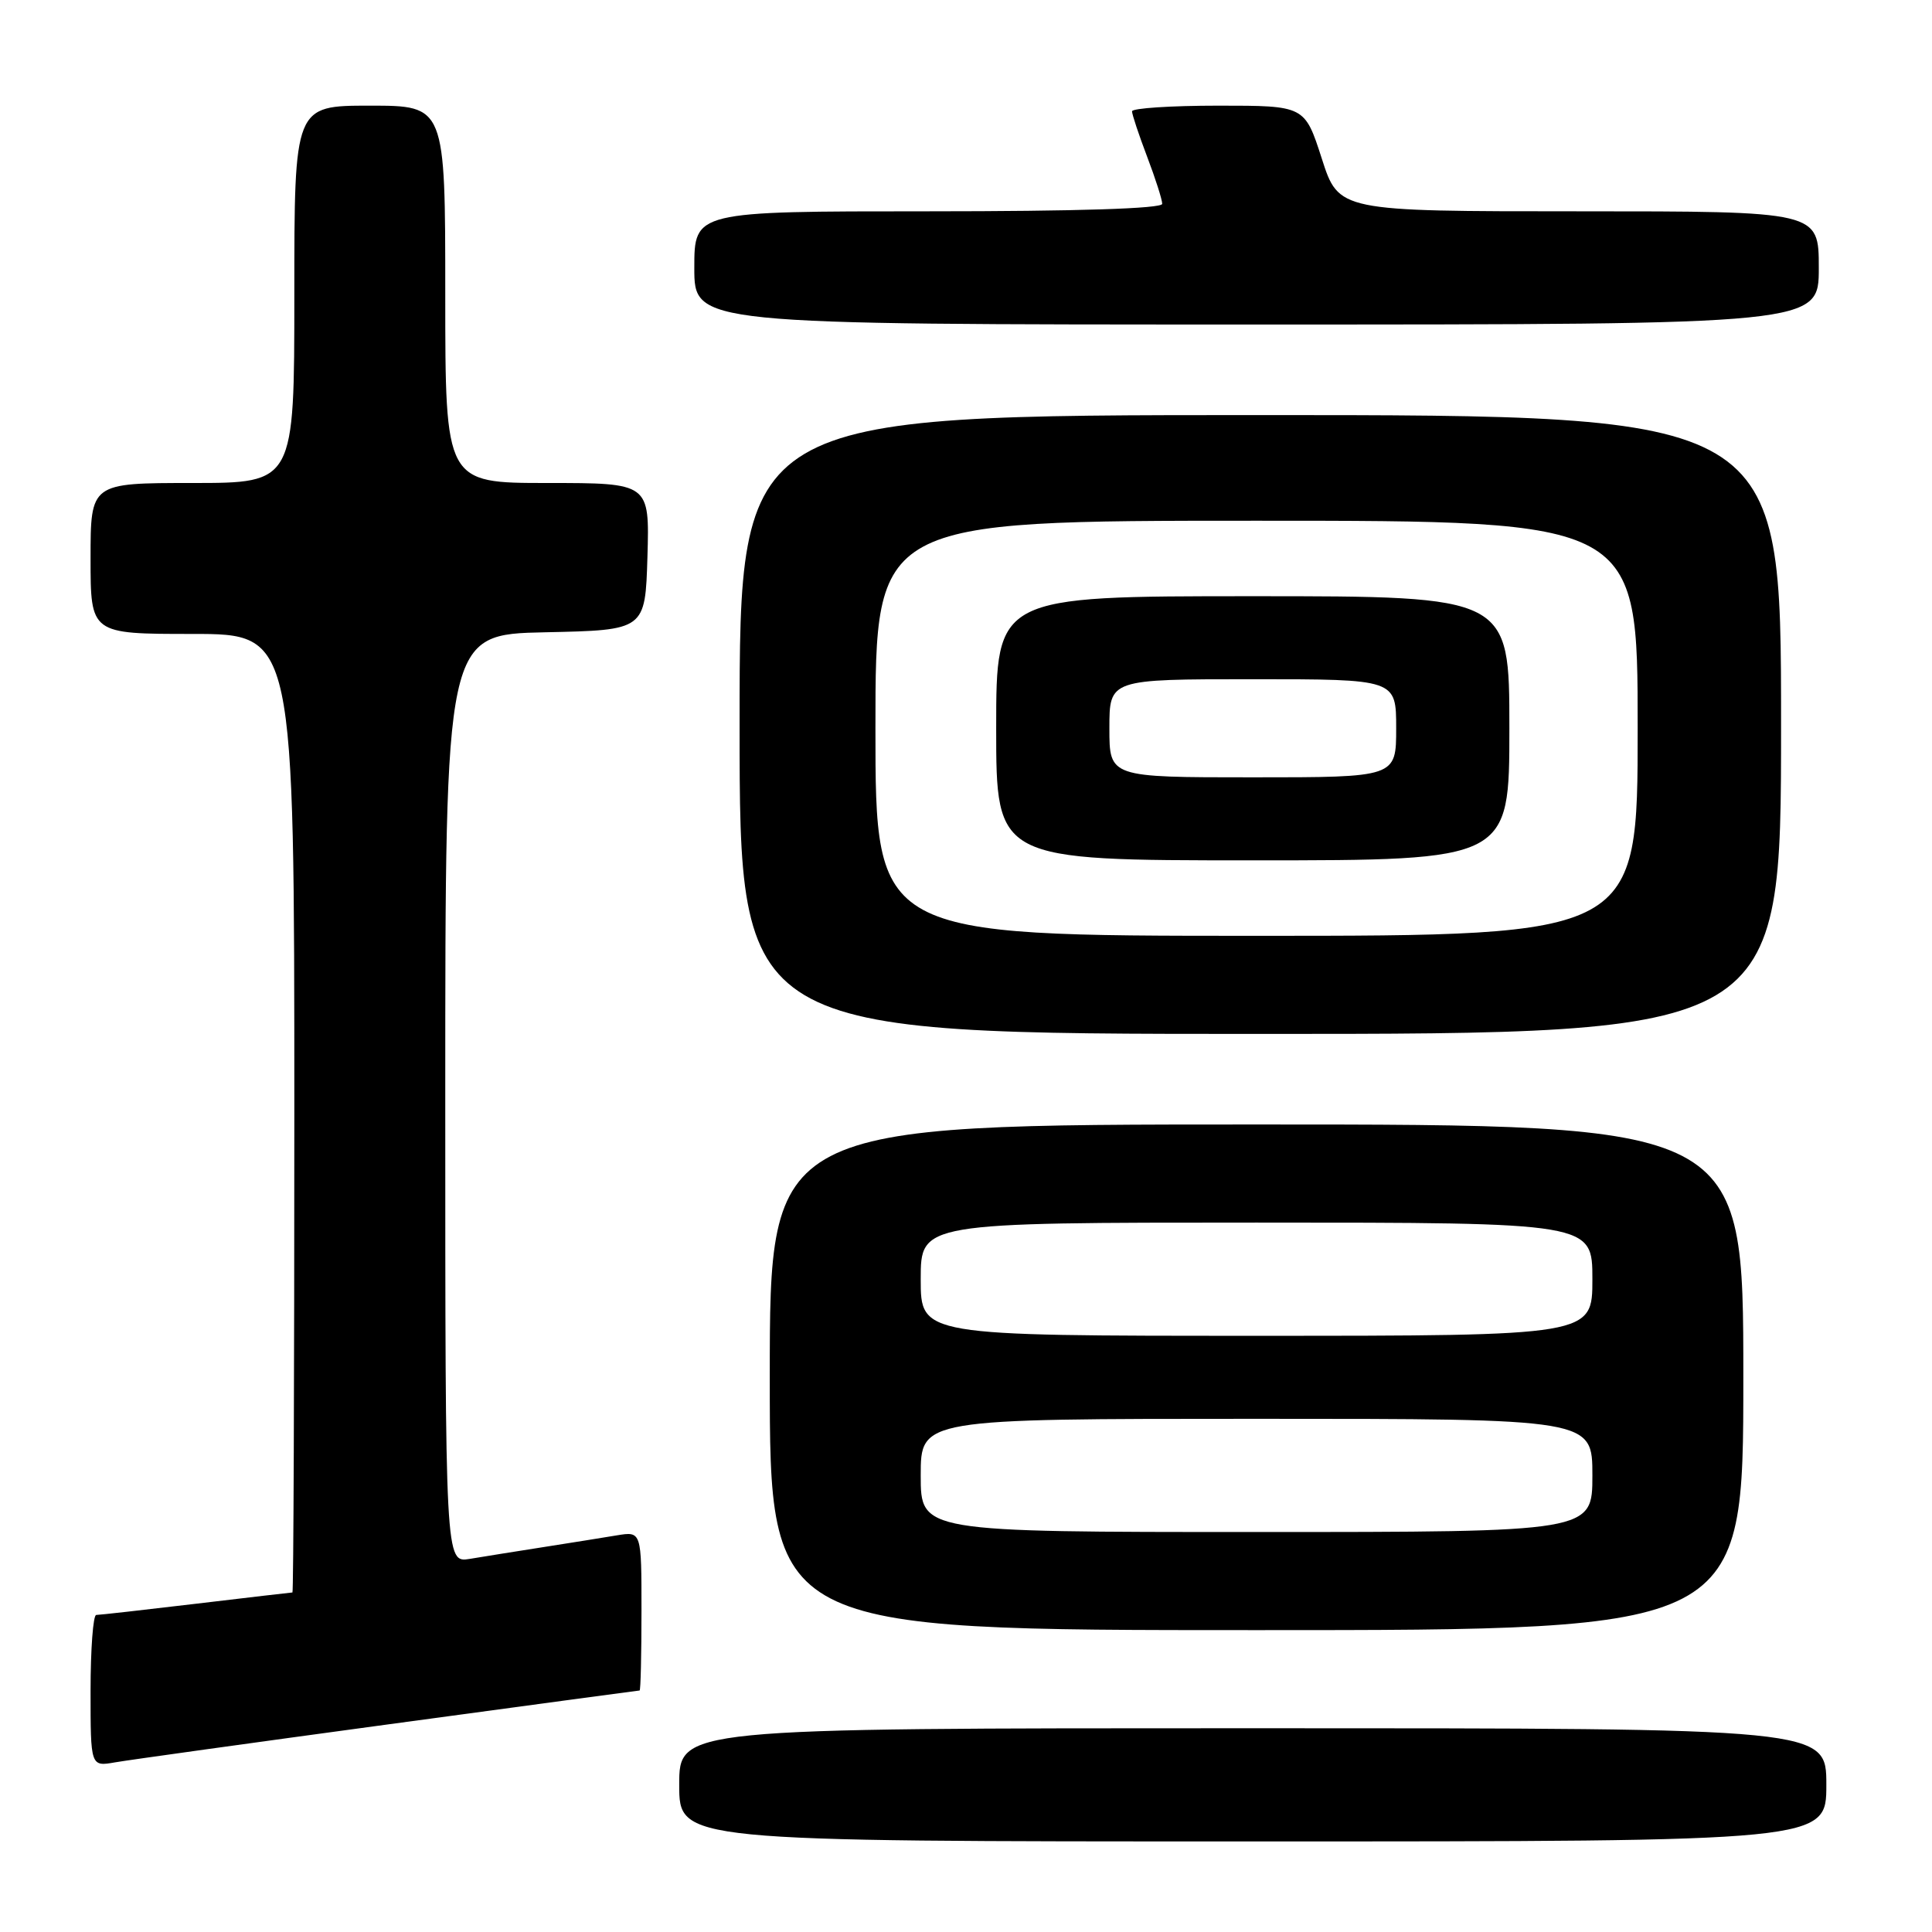 <?xml version="1.0" encoding="UTF-8" standalone="no"?>
<!DOCTYPE svg PUBLIC "-//W3C//DTD SVG 1.1//EN" "http://www.w3.org/Graphics/SVG/1.1/DTD/svg11.dtd" >
<svg xmlns="http://www.w3.org/2000/svg" xmlns:xlink="http://www.w3.org/1999/xlink" version="1.1" viewBox="0 0 256 256">
 <g >
 <path fill="currentColor"
d=" M 242.00 236.50 C 242.00 229.00 242.00 229.00 166.00 229.00 C 90.00 229.00 90.00 229.00 90.00 236.50 C 90.00 244.00 90.00 244.00 166.00 244.00 C 242.00 244.00 242.00 244.00 242.00 236.50 Z  M 51.50 228.48 C 69.65 226.02 84.61 224.00 84.75 224.00 C 84.89 224.00 85.00 219.25 85.00 213.45 C 85.00 202.91 85.00 202.91 81.75 203.44 C 79.96 203.74 75.58 204.44 72.00 205.00 C 68.42 205.56 64.04 206.26 62.25 206.56 C 59.00 207.09 59.00 207.09 59.00 145.57 C 59.00 84.06 59.00 84.06 72.25 83.78 C 85.50 83.50 85.50 83.50 85.79 73.75 C 86.07 64.00 86.07 64.00 72.54 64.00 C 59.00 64.00 59.00 64.00 59.00 39.00 C 59.00 14.00 59.00 14.00 49.00 14.00 C 39.00 14.00 39.00 14.00 39.00 39.00 C 39.00 64.00 39.00 64.00 25.50 64.00 C 12.00 64.00 12.00 64.00 12.00 74.00 C 12.00 84.00 12.00 84.00 25.50 84.00 C 39.00 84.00 39.00 84.00 39.00 147.50 C 39.00 182.43 38.89 211.00 38.75 211.01 C 38.61 211.01 32.88 211.68 26.00 212.50 C 19.12 213.32 13.16 213.99 12.75 213.99 C 12.34 214.00 12.00 218.52 12.00 224.05 C 12.00 234.09 12.00 234.09 15.25 233.52 C 17.04 233.21 33.35 230.94 51.50 228.48 Z  M 231.00 182.50 C 231.00 149.00 231.00 149.00 166.50 149.00 C 102.00 149.00 102.00 149.00 102.00 182.50 C 102.00 216.00 102.00 216.00 166.50 216.00 C 231.00 216.00 231.00 216.00 231.00 182.50 Z  M 236.00 96.00 C 236.00 55.00 236.00 55.00 167.00 55.00 C 98.00 55.00 98.00 55.00 98.00 96.00 C 98.00 137.00 98.00 137.00 167.00 137.00 C 236.00 137.00 236.00 137.00 236.00 96.00 Z  M 241.00 35.50 C 241.00 28.00 241.00 28.00 209.20 28.00 C 177.39 28.00 177.39 28.00 175.14 21.00 C 172.88 14.00 172.88 14.00 161.44 14.00 C 155.15 14.00 150.00 14.34 150.00 14.75 C 150.00 15.16 150.90 17.87 152.00 20.76 C 153.10 23.65 154.00 26.47 154.00 27.01 C 154.00 27.64 142.78 28.00 123.00 28.00 C 92.00 28.00 92.00 28.00 92.00 35.50 C 92.00 43.00 92.00 43.00 166.50 43.00 C 241.00 43.00 241.00 43.00 241.00 35.50 Z  M 122.00 195.50 C 122.00 188.00 122.00 188.00 166.50 188.00 C 211.00 188.00 211.00 188.00 211.00 195.50 C 211.00 203.00 211.00 203.00 166.50 203.00 C 122.00 203.00 122.00 203.00 122.00 195.50 Z  M 122.00 169.50 C 122.00 162.00 122.00 162.00 166.50 162.00 C 211.00 162.00 211.00 162.00 211.00 169.50 C 211.00 177.00 211.00 177.00 166.50 177.00 C 122.00 177.00 122.00 177.00 122.00 169.50 Z  M 116.00 96.50 C 116.00 69.00 116.00 69.00 166.50 69.00 C 217.00 69.00 217.00 69.00 217.00 96.50 C 217.00 124.00 217.00 124.00 166.50 124.00 C 116.00 124.00 116.00 124.00 116.00 96.50 Z  M 200.00 96.50 C 200.00 79.00 200.00 79.00 166.00 79.00 C 132.00 79.00 132.00 79.00 132.00 96.50 C 132.00 114.00 132.00 114.00 166.00 114.00 C 200.00 114.00 200.00 114.00 200.00 96.50 Z  M 147.00 96.50 C 147.00 90.00 147.00 90.00 166.00 90.00 C 185.00 90.00 185.00 90.00 185.00 96.50 C 185.00 103.00 185.00 103.00 166.00 103.00 C 147.00 103.00 147.00 103.00 147.00 96.50 Z "/>
</g>
</svg>